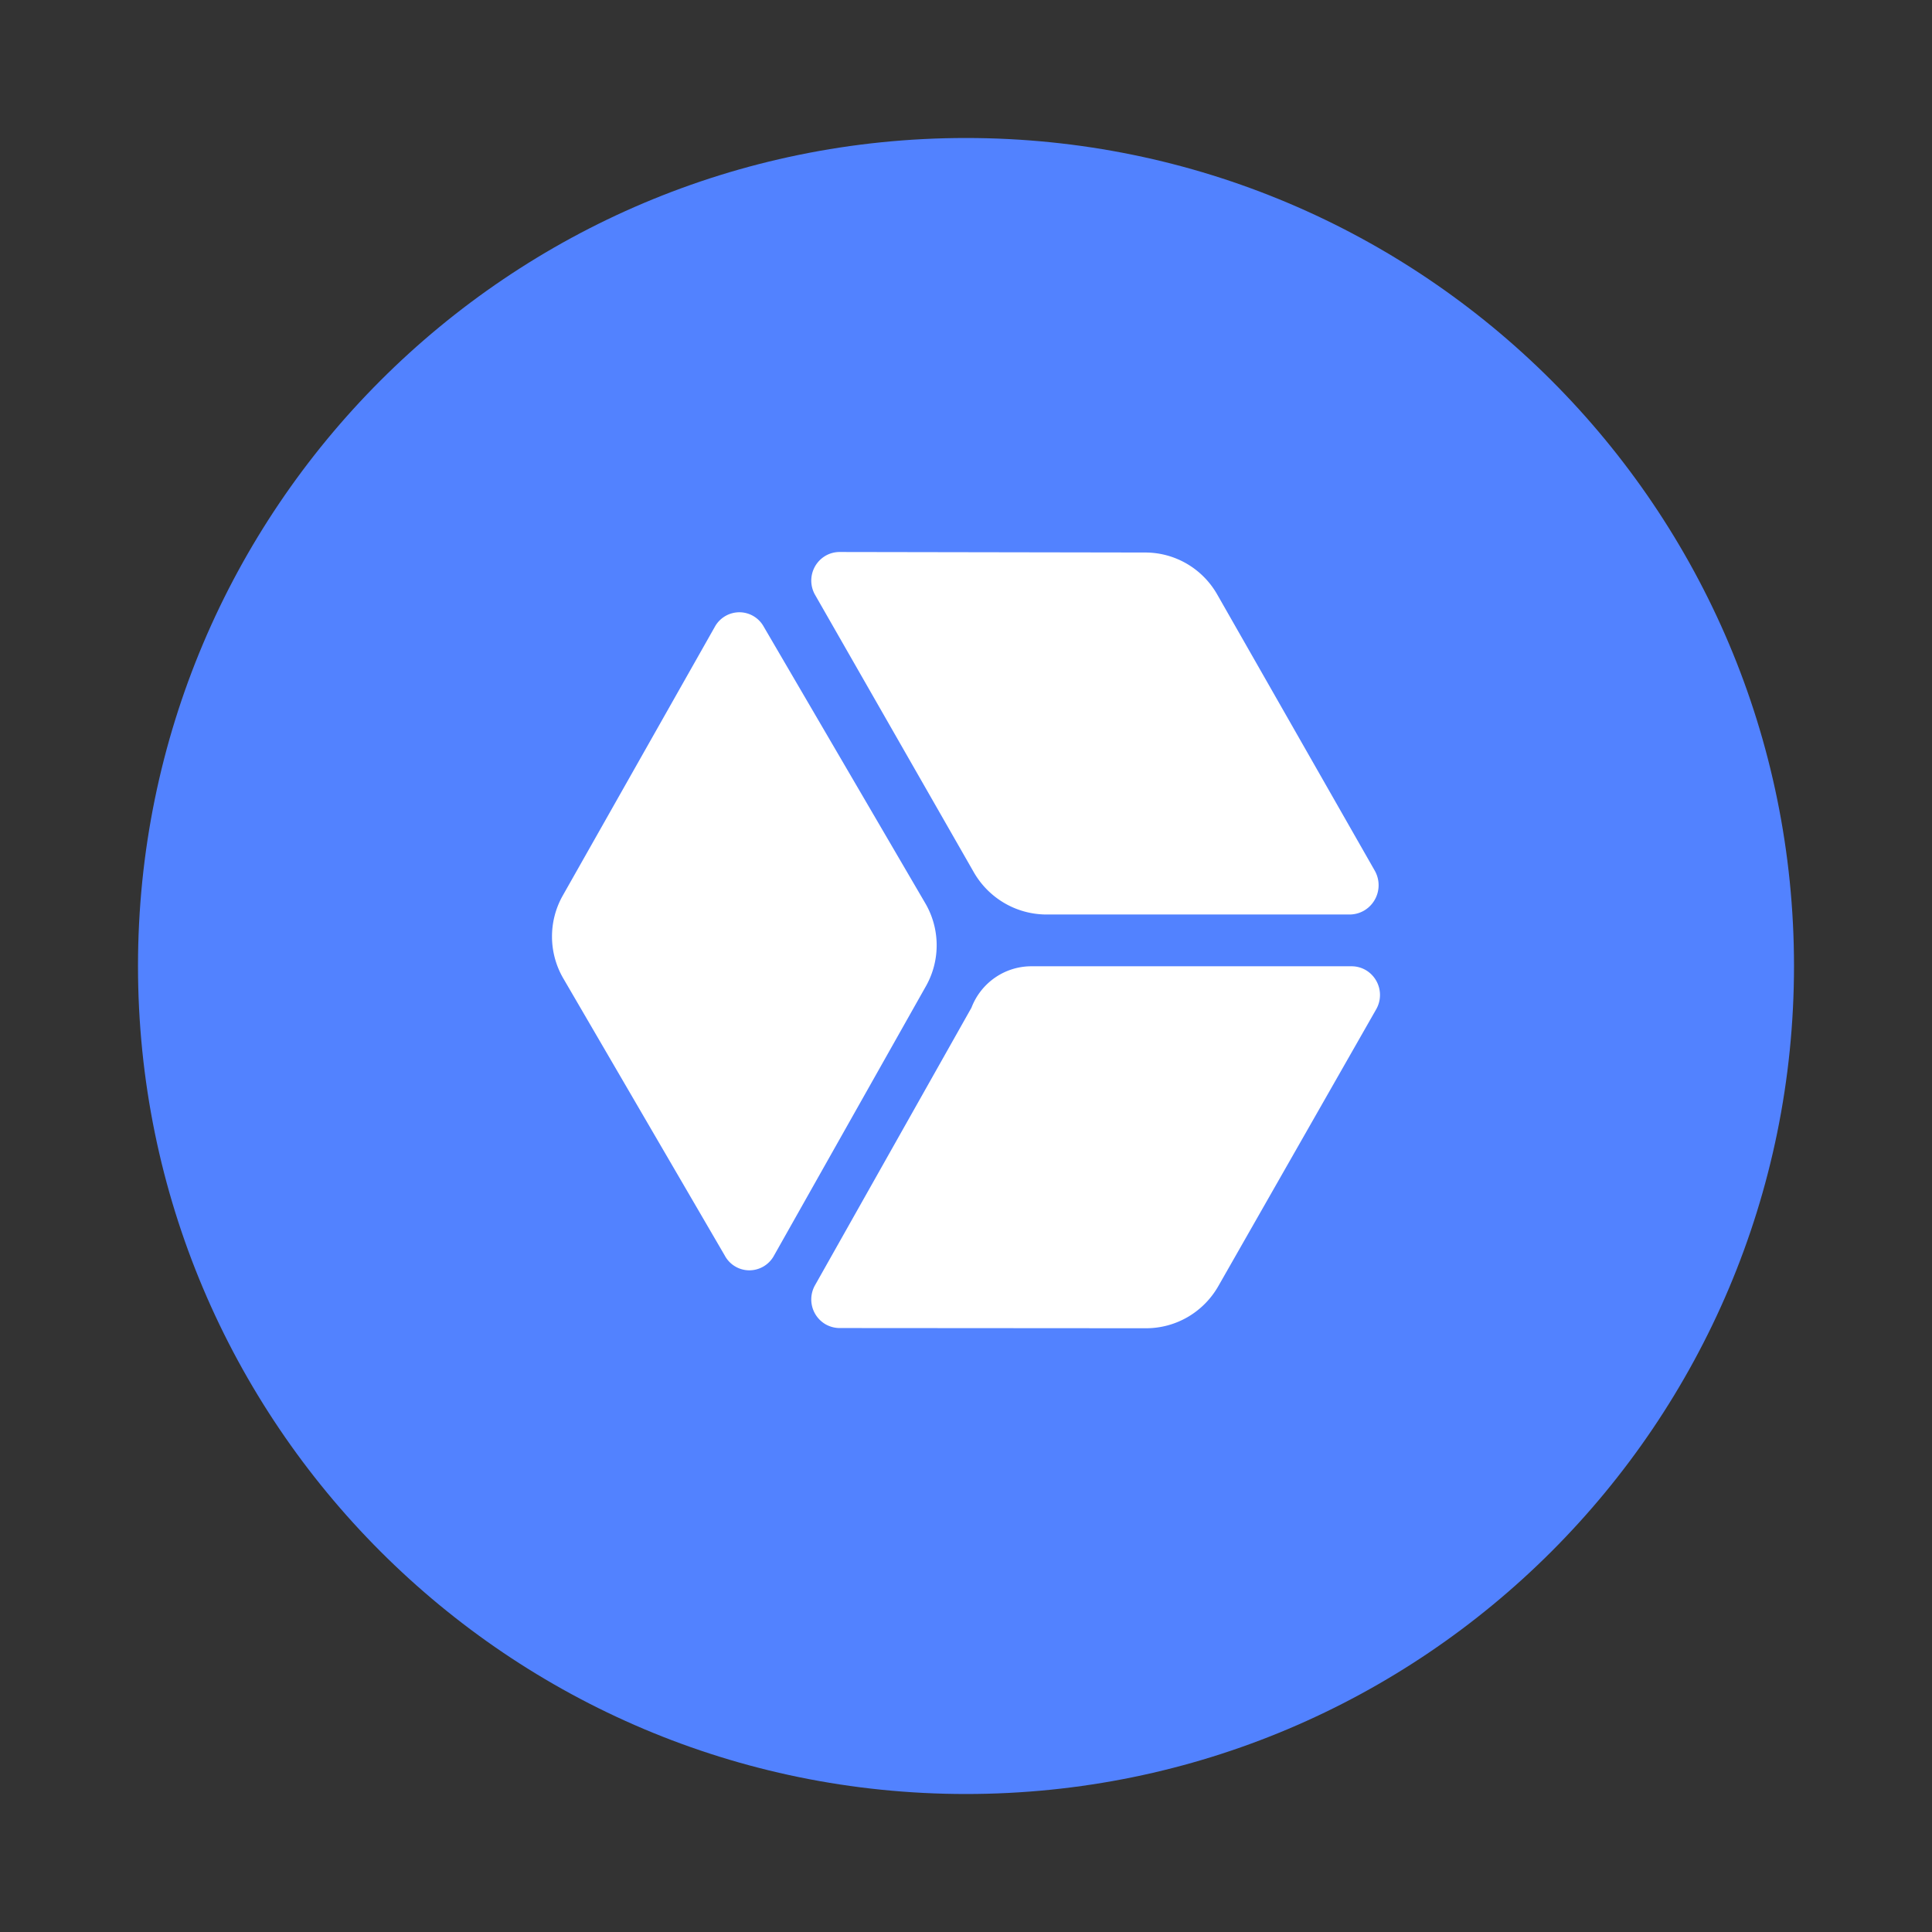 <svg width="56" height="56" viewBox="0 0 56 56" fill="none" xmlns="http://www.w3.org/2000/svg"><rect x="0" y="0" width="56" height="56" fill="#333333" stroke="none"/><g clip-path="url(#clip0_1290_876)"><g clip-path="url(#clip1_1290_876)"><path d="M4 28C4 14.745 14.745 4 28 4s24 10.745 24 24-10.745 24-24 24S4 41.255 4 28Z" fill="#5282FF"/><path d="m21.012 36.4-4.676-8.026a2.414 2.414 0 0 1-.032-2.401l4.43-7.83a.815.815 0 0 1 .708-.396.808.808 0 0 1 .696.419l4.673 8a2.414 2.414 0 0 1 .037 2.402l-4.43 7.856a.815.815 0 0 1-.71.397.81.81 0 0 1-.696-.42ZM24.336 16l8.861.015c.423 0 .84.113 1.206.327.366.214.67.522.88.892l4.567 8.006a.853.853 0 0 1-.3 1.147.838.838 0 0 1-.412.12h-8.834a2.424 2.424 0 0 1-1.21-.342 2.446 2.446 0 0 1-.88-.904l-4.59-8.021a.833.833 0 0 1 .303-1.13.817.817 0 0 1 .41-.11Zm.003 22.494 8.882.006a2.4 2.4 0 0 0 1.209-.327c.367-.215.672-.523.883-.893l4.577-8.026a.837.837 0 0 0-.3-1.134.821.821 0 0 0-.412-.112h-9.295a1.853 1.853 0 0 0-1.046.332 1.874 1.874 0 0 0-.679.869l-4.533 8.042a.834.834 0 0 0 .302 1.133c.126.072.268.11.412.11Z" fill="#fff"/></g></g><defs><clipPath id="clip0_1290_876"><path fill="#fff" d="M0 0h56v56H0z"/></clipPath><clipPath id="clip1_1290_876"><path fill="#fff" transform="translate(4 4)" d="M0 0h48v48H0z"/></clipPath></defs></svg>